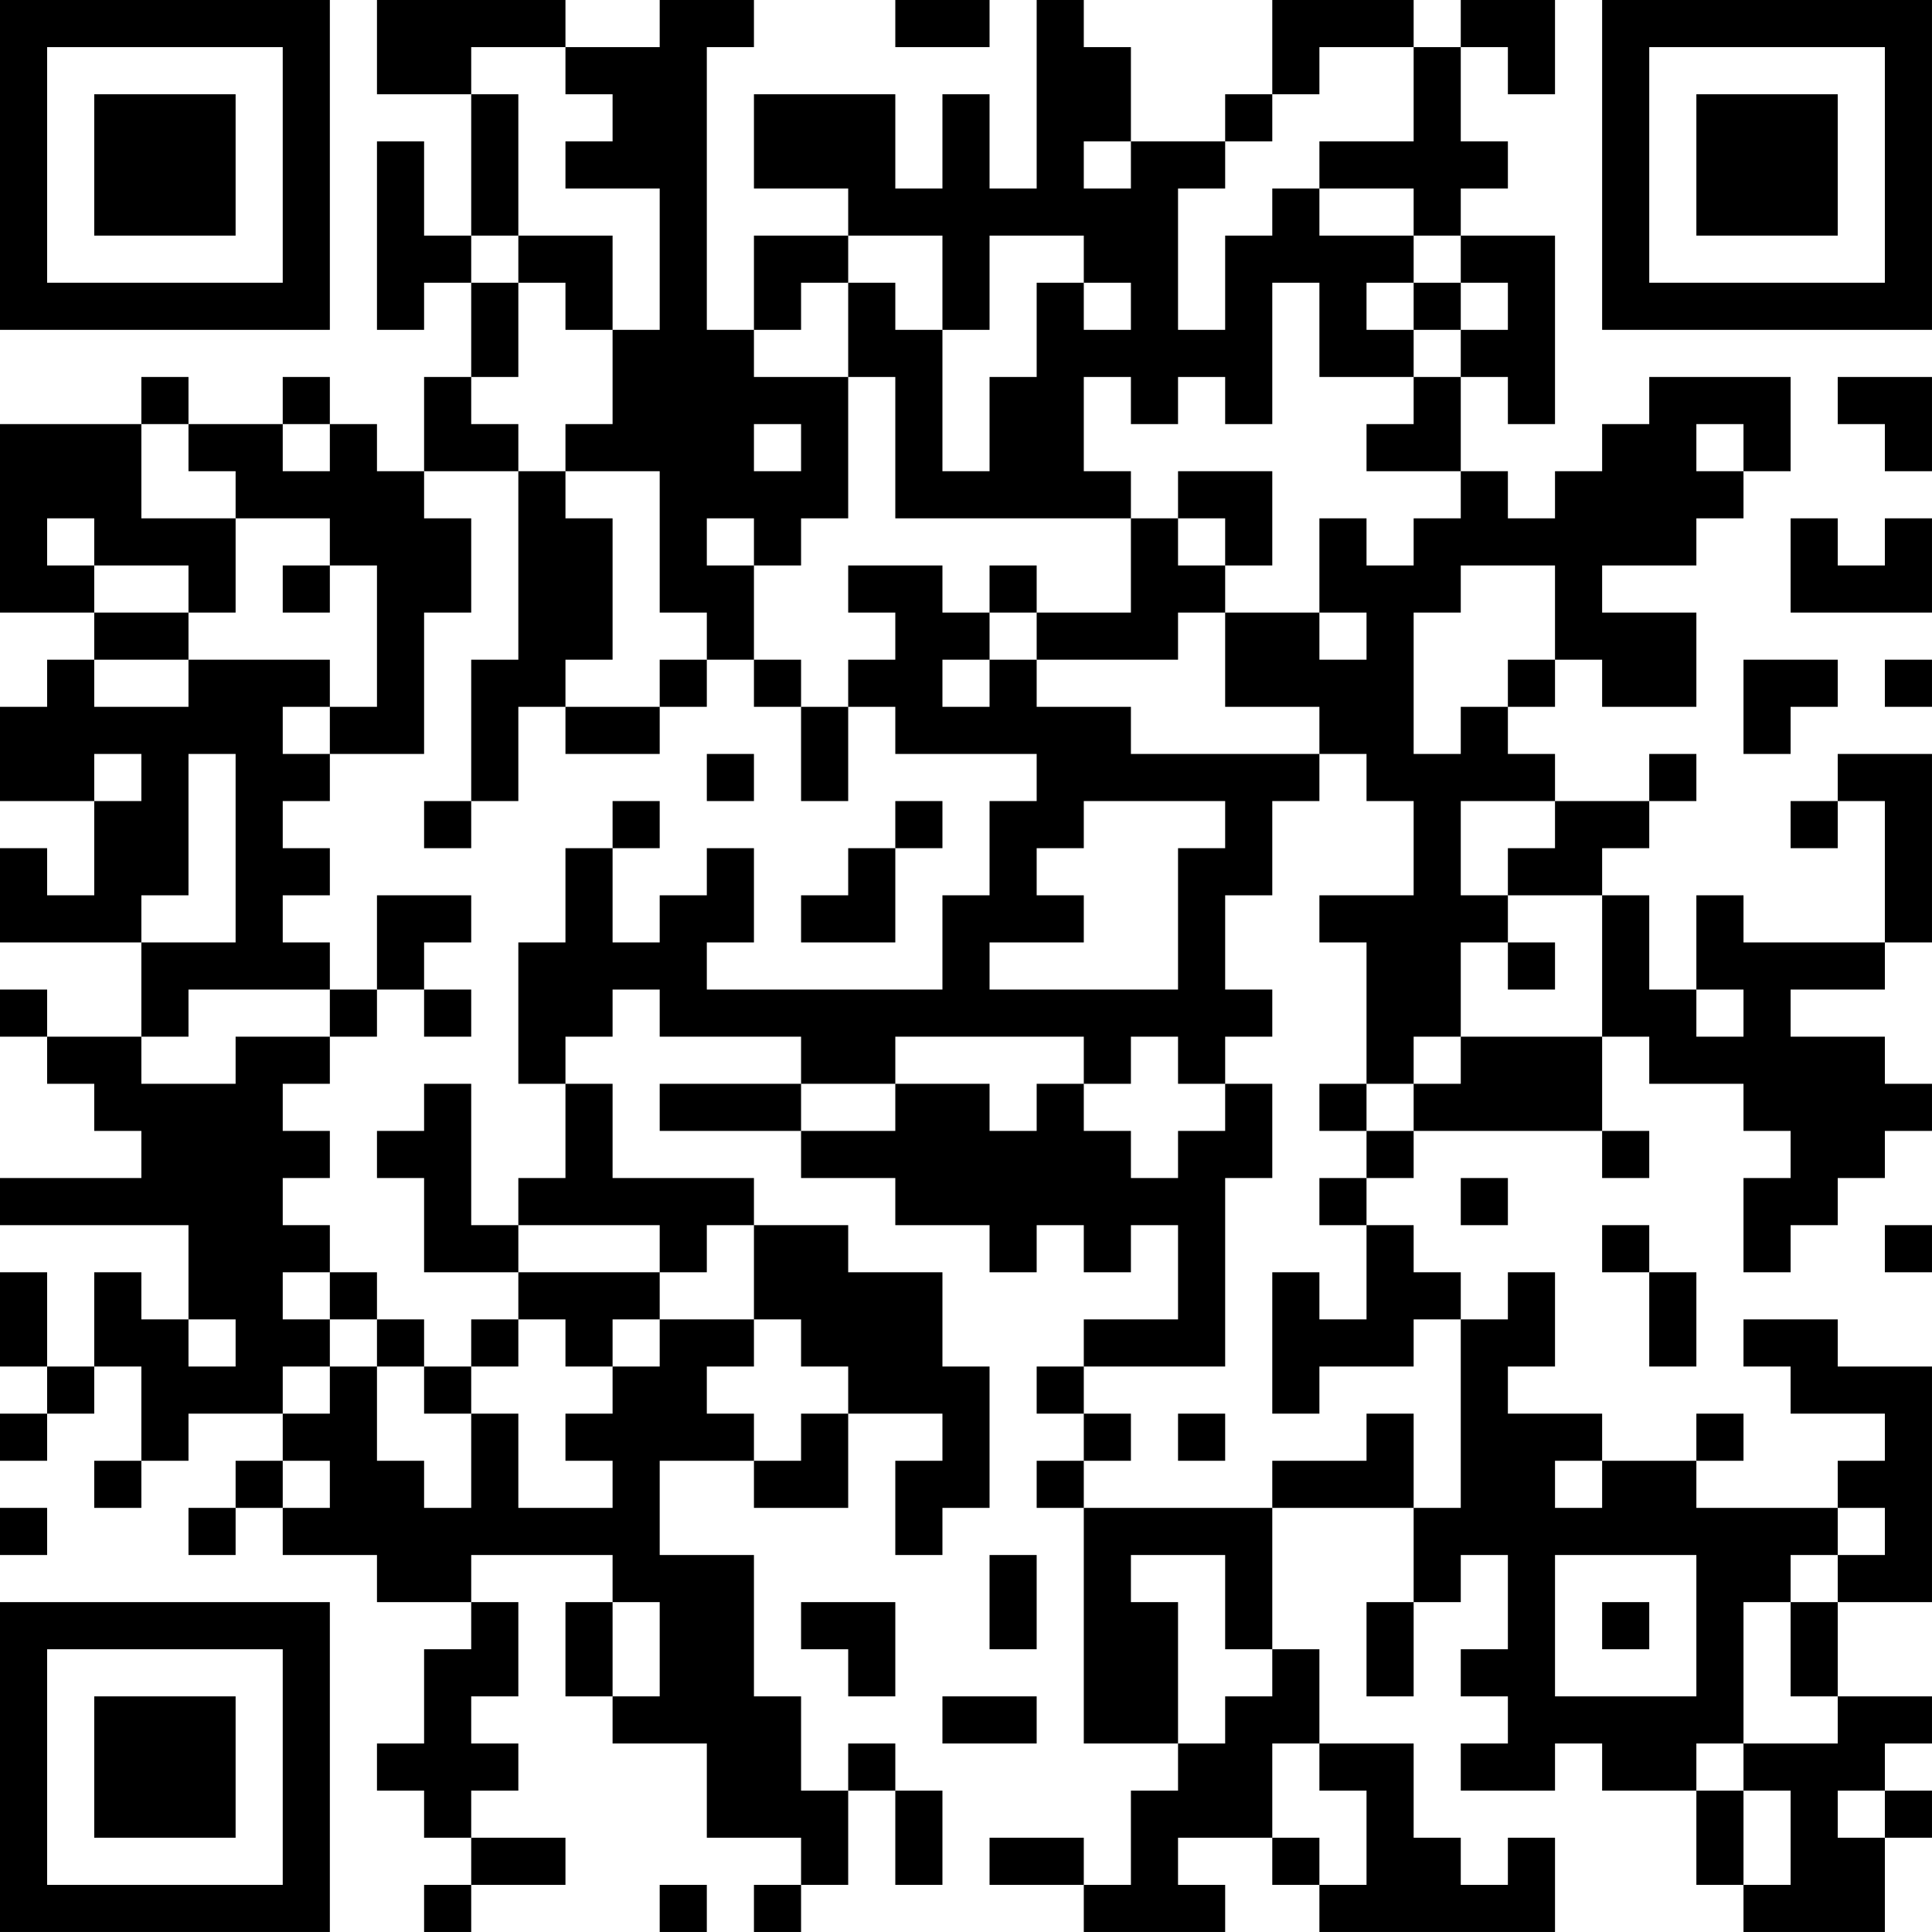 <?xml version="1.0" encoding="UTF-8"?>
<svg xmlns="http://www.w3.org/2000/svg" version="1.1" width="200" height="200" viewBox="0 0 200 200"><rect x="0" y="0" width="200" height="200" fill="#ffffff"/><g transform="scale(4.878)"><g transform="translate(0,0)"><path fill-rule="evenodd" d="M8 0L8 2L10 2L10 5L9 5L9 3L8 3L8 7L9 7L9 6L10 6L10 8L9 8L9 10L8 10L8 9L7 9L7 8L6 8L6 9L4 9L4 8L3 8L3 9L0 9L0 13L2 13L2 14L1 14L1 15L0 15L0 17L2 17L2 19L1 19L1 18L0 18L0 20L3 20L3 22L1 22L1 21L0 21L0 22L1 22L1 23L2 23L2 24L3 24L3 25L0 25L0 26L4 26L4 28L3 28L3 27L2 27L2 29L1 29L1 27L0 27L0 29L1 29L1 30L0 30L0 31L1 31L1 30L2 30L2 29L3 29L3 31L2 31L2 32L3 32L3 31L4 31L4 30L6 30L6 31L5 31L5 32L4 32L4 33L5 33L5 32L6 32L6 33L8 33L8 34L10 34L10 35L9 35L9 37L8 37L8 38L9 38L9 39L10 39L10 40L9 40L9 41L10 41L10 40L12 40L12 39L10 39L10 38L11 38L11 37L10 37L10 36L11 36L11 34L10 34L10 33L13 33L13 34L12 34L12 36L13 36L13 37L15 37L15 39L17 39L17 40L16 40L16 41L17 41L17 40L18 40L18 38L19 38L19 40L20 40L20 38L19 38L19 37L18 37L18 38L17 38L17 36L16 36L16 33L14 33L14 31L16 31L16 32L18 32L18 30L20 30L20 31L19 31L19 33L20 33L20 32L21 32L21 29L20 29L20 27L18 27L18 26L16 26L16 25L13 25L13 23L12 23L12 22L13 22L13 21L14 21L14 22L17 22L17 23L14 23L14 24L17 24L17 25L19 25L19 26L21 26L21 27L22 27L22 26L23 26L23 27L24 27L24 26L25 26L25 28L23 28L23 29L22 29L22 30L23 30L23 31L22 31L22 32L23 32L23 37L25 37L25 38L24 38L24 40L23 40L23 39L21 39L21 40L23 40L23 41L26 41L26 40L25 40L25 39L27 39L27 40L28 40L28 41L33 41L33 39L32 39L32 40L31 40L31 39L30 39L30 37L28 37L28 35L27 35L27 32L30 32L30 34L29 34L29 36L30 36L30 34L31 34L31 33L32 33L32 35L31 35L31 36L32 36L32 37L31 37L31 38L33 38L33 37L34 37L34 38L36 38L36 40L37 40L37 41L40 41L40 39L41 39L41 38L40 38L40 37L41 37L41 36L39 36L39 34L41 34L41 29L39 29L39 28L37 28L37 29L38 29L38 30L40 30L40 31L39 31L39 32L36 32L36 31L37 31L37 30L36 30L36 31L34 31L34 30L32 30L32 29L33 29L33 27L32 27L32 28L31 28L31 27L30 27L30 26L29 26L29 25L30 25L30 24L34 24L34 25L35 25L35 24L34 24L34 22L35 22L35 23L37 23L37 24L38 24L38 25L37 25L37 27L38 27L38 26L39 26L39 25L40 25L40 24L41 24L41 23L40 23L40 22L38 22L38 21L40 21L40 20L41 20L41 16L39 16L39 17L38 17L38 18L39 18L39 17L40 17L40 20L37 20L37 19L36 19L36 21L35 21L35 19L34 19L34 18L35 18L35 17L36 17L36 16L35 16L35 17L33 17L33 16L32 16L32 15L33 15L33 14L34 14L34 15L36 15L36 13L34 13L34 12L36 12L36 11L37 11L37 10L38 10L38 8L35 8L35 9L34 9L34 10L33 10L33 11L32 11L32 10L31 10L31 8L32 8L32 9L33 9L33 5L31 5L31 4L32 4L32 3L31 3L31 1L32 1L32 2L33 2L33 0L31 0L31 1L30 1L30 0L27 0L27 2L26 2L26 3L24 3L24 1L23 1L23 0L22 0L22 4L21 4L21 2L20 2L20 4L19 4L19 2L16 2L16 4L18 4L18 5L16 5L16 7L15 7L15 1L16 1L16 0L14 0L14 1L12 1L12 0ZM19 0L19 1L21 1L21 0ZM10 1L10 2L11 2L11 5L10 5L10 6L11 6L11 8L10 8L10 9L11 9L11 10L9 10L9 11L10 11L10 13L9 13L9 16L7 16L7 15L8 15L8 12L7 12L7 11L5 11L5 10L4 10L4 9L3 9L3 11L5 11L5 13L4 13L4 12L2 12L2 11L1 11L1 12L2 12L2 13L4 13L4 14L2 14L2 15L4 15L4 14L7 14L7 15L6 15L6 16L7 16L7 17L6 17L6 18L7 18L7 19L6 19L6 20L7 20L7 21L4 21L4 22L3 22L3 23L5 23L5 22L7 22L7 23L6 23L6 24L7 24L7 25L6 25L6 26L7 26L7 27L6 27L6 28L7 28L7 29L6 29L6 30L7 30L7 29L8 29L8 31L9 31L9 32L10 32L10 30L11 30L11 32L13 32L13 31L12 31L12 30L13 30L13 29L14 29L14 28L16 28L16 29L15 29L15 30L16 30L16 31L17 31L17 30L18 30L18 29L17 29L17 28L16 28L16 26L15 26L15 27L14 27L14 26L11 26L11 25L12 25L12 23L11 23L11 20L12 20L12 18L13 18L13 20L14 20L14 19L15 19L15 18L16 18L16 20L15 20L15 21L20 21L20 19L21 19L21 17L22 17L22 16L19 16L19 15L18 15L18 14L19 14L19 13L18 13L18 12L20 12L20 13L21 13L21 14L20 14L20 15L21 15L21 14L22 14L22 15L24 15L24 16L28 16L28 17L27 17L27 19L26 19L26 21L27 21L27 22L26 22L26 23L25 23L25 22L24 22L24 23L23 23L23 22L19 22L19 23L17 23L17 24L19 24L19 23L21 23L21 24L22 24L22 23L23 23L23 24L24 24L24 25L25 25L25 24L26 24L26 23L27 23L27 25L26 25L26 29L23 29L23 30L24 30L24 31L23 31L23 32L27 32L27 31L29 31L29 30L30 30L30 32L31 32L31 28L30 28L30 29L28 29L28 30L27 30L27 27L28 27L28 28L29 28L29 26L28 26L28 25L29 25L29 24L30 24L30 23L31 23L31 22L34 22L34 19L32 19L32 18L33 18L33 17L31 17L31 19L32 19L32 20L31 20L31 22L30 22L30 23L29 23L29 20L28 20L28 19L30 19L30 17L29 17L29 16L28 16L28 15L26 15L26 13L28 13L28 14L29 14L29 13L28 13L28 11L29 11L29 12L30 12L30 11L31 11L31 10L29 10L29 9L30 9L30 8L31 8L31 7L32 7L32 6L31 6L31 5L30 5L30 4L28 4L28 3L30 3L30 1L28 1L28 2L27 2L27 3L26 3L26 4L25 4L25 7L26 7L26 5L27 5L27 4L28 4L28 5L30 5L30 6L29 6L29 7L30 7L30 8L28 8L28 6L27 6L27 9L26 9L26 8L25 8L25 9L24 9L24 8L23 8L23 10L24 10L24 11L19 11L19 8L18 8L18 6L19 6L19 7L20 7L20 10L21 10L21 8L22 8L22 6L23 6L23 7L24 7L24 6L23 6L23 5L21 5L21 7L20 7L20 5L18 5L18 6L17 6L17 7L16 7L16 8L18 8L18 11L17 11L17 12L16 12L16 11L15 11L15 12L16 12L16 14L15 14L15 13L14 13L14 10L12 10L12 9L13 9L13 7L14 7L14 4L12 4L12 3L13 3L13 2L12 2L12 1ZM23 3L23 4L24 4L24 3ZM11 5L11 6L12 6L12 7L13 7L13 5ZM30 6L30 7L31 7L31 6ZM39 8L39 9L40 9L40 10L41 10L41 8ZM6 9L6 10L7 10L7 9ZM16 9L16 10L17 10L17 9ZM36 9L36 10L37 10L37 9ZM11 10L11 14L10 14L10 17L9 17L9 18L10 18L10 17L11 17L11 15L12 15L12 16L14 16L14 15L15 15L15 14L14 14L14 15L12 15L12 14L13 14L13 11L12 11L12 10ZM25 10L25 11L24 11L24 13L22 13L22 12L21 12L21 13L22 13L22 14L25 14L25 13L26 13L26 12L27 12L27 10ZM25 11L25 12L26 12L26 11ZM38 11L38 13L41 13L41 11L40 11L40 12L39 12L39 11ZM6 12L6 13L7 13L7 12ZM31 12L31 13L30 13L30 16L31 16L31 15L32 15L32 14L33 14L33 12ZM16 14L16 15L17 15L17 17L18 17L18 15L17 15L17 14ZM37 14L37 16L38 16L38 15L39 15L39 14ZM40 14L40 15L41 15L41 14ZM2 16L2 17L3 17L3 16ZM4 16L4 19L3 19L3 20L5 20L5 16ZM15 16L15 17L16 17L16 16ZM13 17L13 18L14 18L14 17ZM19 17L19 18L18 18L18 19L17 19L17 20L19 20L19 18L20 18L20 17ZM23 17L23 18L22 18L22 19L23 19L23 20L21 20L21 21L25 21L25 18L26 18L26 17ZM8 19L8 21L7 21L7 22L8 22L8 21L9 21L9 22L10 22L10 21L9 21L9 20L10 20L10 19ZM32 20L32 21L33 21L33 20ZM36 21L36 22L37 22L37 21ZM9 23L9 24L8 24L8 25L9 25L9 27L11 27L11 28L10 28L10 29L9 29L9 28L8 28L8 27L7 27L7 28L8 28L8 29L9 29L9 30L10 30L10 29L11 29L11 28L12 28L12 29L13 29L13 28L14 28L14 27L11 27L11 26L10 26L10 23ZM28 23L28 24L29 24L29 23ZM31 25L31 26L32 26L32 25ZM34 26L34 27L35 27L35 29L36 29L36 27L35 27L35 26ZM40 26L40 27L41 27L41 26ZM4 28L4 29L5 29L5 28ZM25 30L25 31L26 31L26 30ZM6 31L6 32L7 32L7 31ZM33 31L33 32L34 32L34 31ZM0 32L0 33L1 33L1 32ZM39 32L39 33L38 33L38 34L37 34L37 37L36 37L36 38L37 38L37 40L38 40L38 38L37 38L37 37L39 37L39 36L38 36L38 34L39 34L39 33L40 33L40 32ZM21 33L21 35L22 35L22 33ZM24 33L24 34L25 34L25 37L26 37L26 36L27 36L27 35L26 35L26 33ZM33 33L33 36L36 36L36 33ZM13 34L13 36L14 36L14 34ZM17 34L17 35L18 35L18 36L19 36L19 34ZM34 34L34 35L35 35L35 34ZM20 36L20 37L22 37L22 36ZM27 37L27 39L28 39L28 40L29 40L29 38L28 38L28 37ZM39 38L39 39L40 39L40 38ZM14 40L14 41L15 41L15 40ZM0 0L0 7L7 7L7 0ZM1 1L1 6L6 6L6 1ZM2 2L2 5L5 5L5 2ZM34 0L34 7L41 7L41 0ZM35 1L35 6L40 6L40 1ZM36 2L36 5L39 5L39 2ZM0 34L0 41L7 41L7 34ZM1 35L1 40L6 40L6 35ZM2 36L2 39L5 39L5 36Z" fill="#000000"/></g></g></svg>
